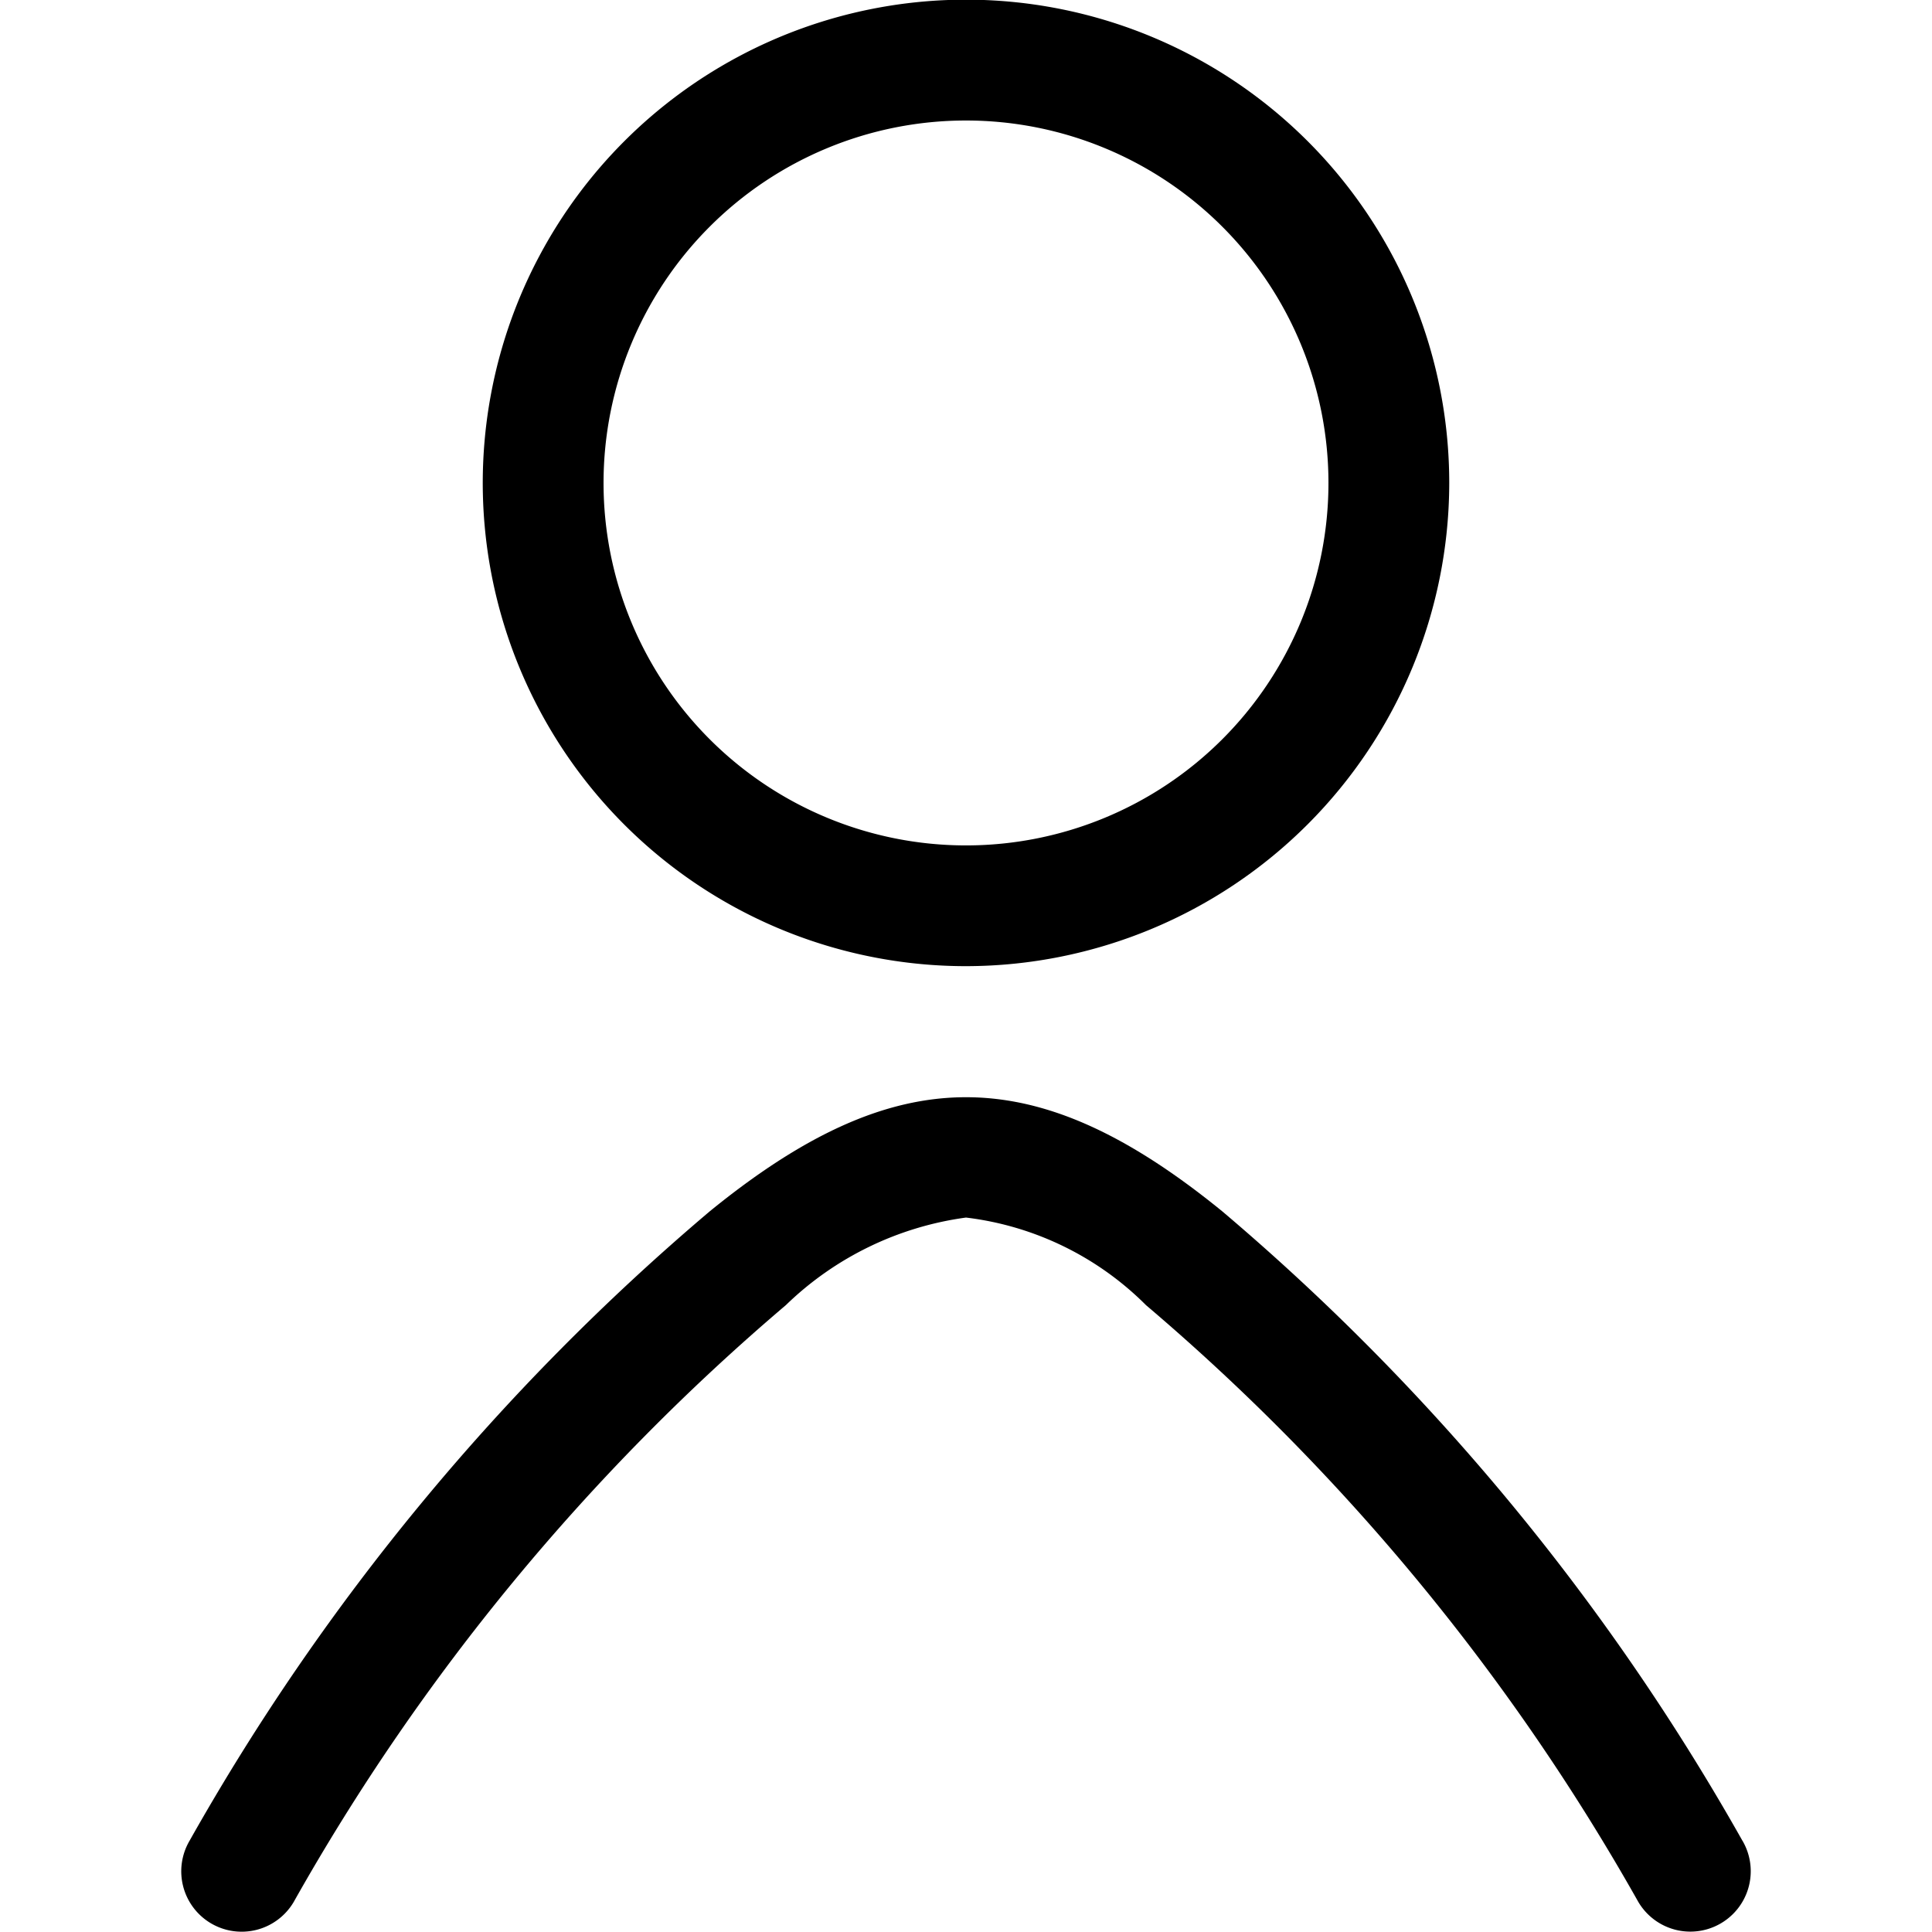 <svg xmlns="http://www.w3.org/2000/svg" viewBox="0 0 24 24" width="1em" height="1em" fill="currentColor" aria-labelledby="mon-compte-:R4lm5e5:" class="zds-icon RC794g X9n9TI DlJ4rT _5Yd-hZ HlZ_Tf I_qHp3" focusable="false" aria-hidden="false" role="img" data-testid="user-account"><title id="mon-compte-:R4lm5e5:">Mon compte</title><path d="M21.645 22.866a28.7 28.7 0 0 0-6.46-7.817c-2.322-1.892-4.048-1.892-6.37 0a28.7 28.7 0 0 0-6.46 7.817.75.75 0 0 0 1.294.76 27.3 27.3 0 0 1 6.113-7.413A3.98 3.98 0 0 1 12 15.125a3.8 3.8 0 0 1 2.236 1.088 27.3 27.3 0 0 1 6.115 7.412.75.75 0 1 0 1.294-.76M12 12.002A6.01 6.01 0 0 0 18.003 6 6.003 6.003 0 1 0 12 12.002m0-10.505a4.502 4.502 0 1 1 0 9.005 4.502 4.502 0 0 1 0-9.005"/></svg>